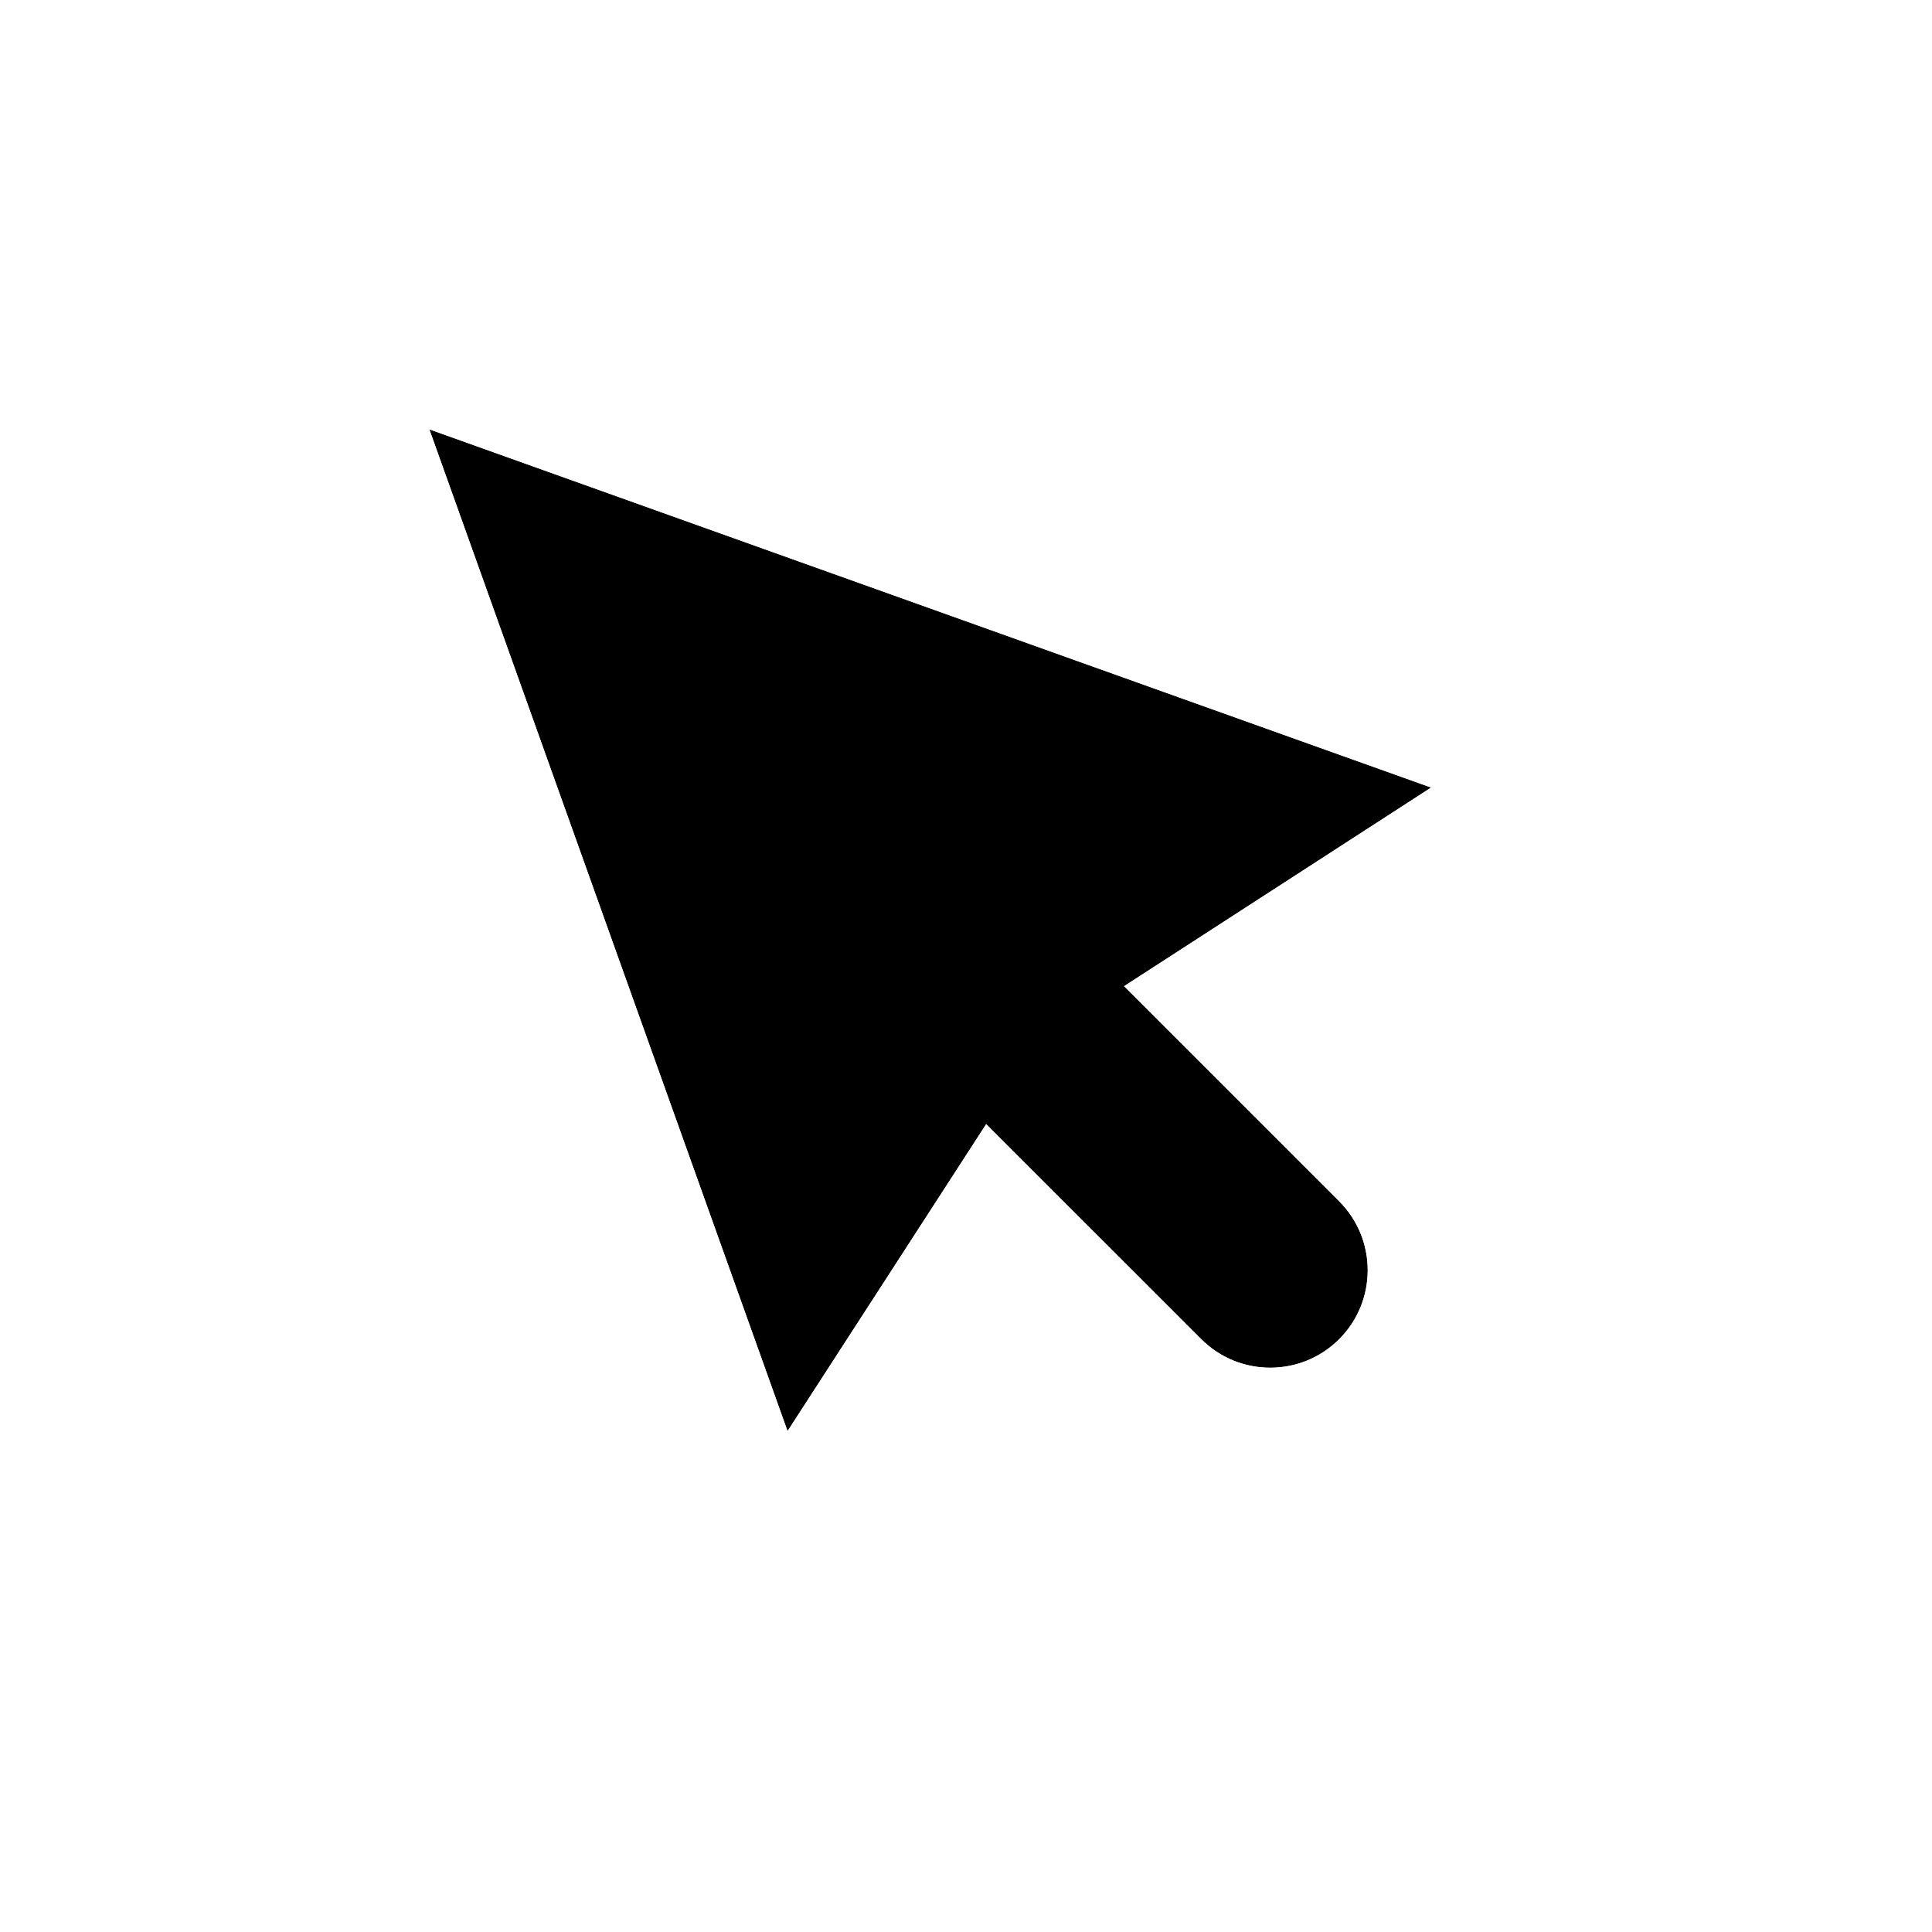 <svg width="27" height="27" viewBox="0 0 27 27" fill="none" xmlns="http://www.w3.org/2000/svg">
<g filter="url(#filter0_d_46_4)">
<path d="M15.71 9.782L20 7.006L6 2L11.006 16L13.782 11.71L16.788 14.715C17.32 15.247 18.183 15.247 18.715 14.715C19.247 14.183 19.247 13.32 18.715 12.788L15.71 9.782Z" fill="black"/>
<path d="M16.5 9.866L20.272 7.426L21.121 6.876L20.168 6.535L6.168 1.529L5.173 1.173L5.529 2.168L10.535 16.168L10.876 17.121L11.426 16.272L13.866 12.501L16.434 15.069C17.162 15.796 18.341 15.796 19.069 15.069L19.069 15.069C19.796 14.341 19.796 13.162 19.069 12.434L19.069 12.434L16.5 9.866Z" stroke="white"/>
</g>
<defs>
<filter id="filter0_d_46_4" x="0.347" y="0.347" width="25.896" height="25.896" filterUnits="userSpaceOnUse" color-interpolation-filters="sRGB">
<feFlood flood-opacity="0" result="BackgroundImageFix"/>
<feColorMatrix in="SourceAlpha" type="matrix" values="0 0 0 0 0 0 0 0 0 0 0 0 0 0 0 0 0 0 127 0" result="hardAlpha"/>
<feOffset dy="4"/>
<feGaussianBlur stdDeviation="2"/>
<feColorMatrix type="matrix" values="0 0 0 0 0 0 0 0 0 0 0 0 0 0 0 0 0 0 0.25 0"/>
<feBlend mode="normal" in2="BackgroundImageFix" result="effect1_dropShadow_46_4"/>
<feBlend mode="normal" in="SourceGraphic" in2="effect1_dropShadow_46_4" result="shape"/>
</filter>
</defs>
</svg>
